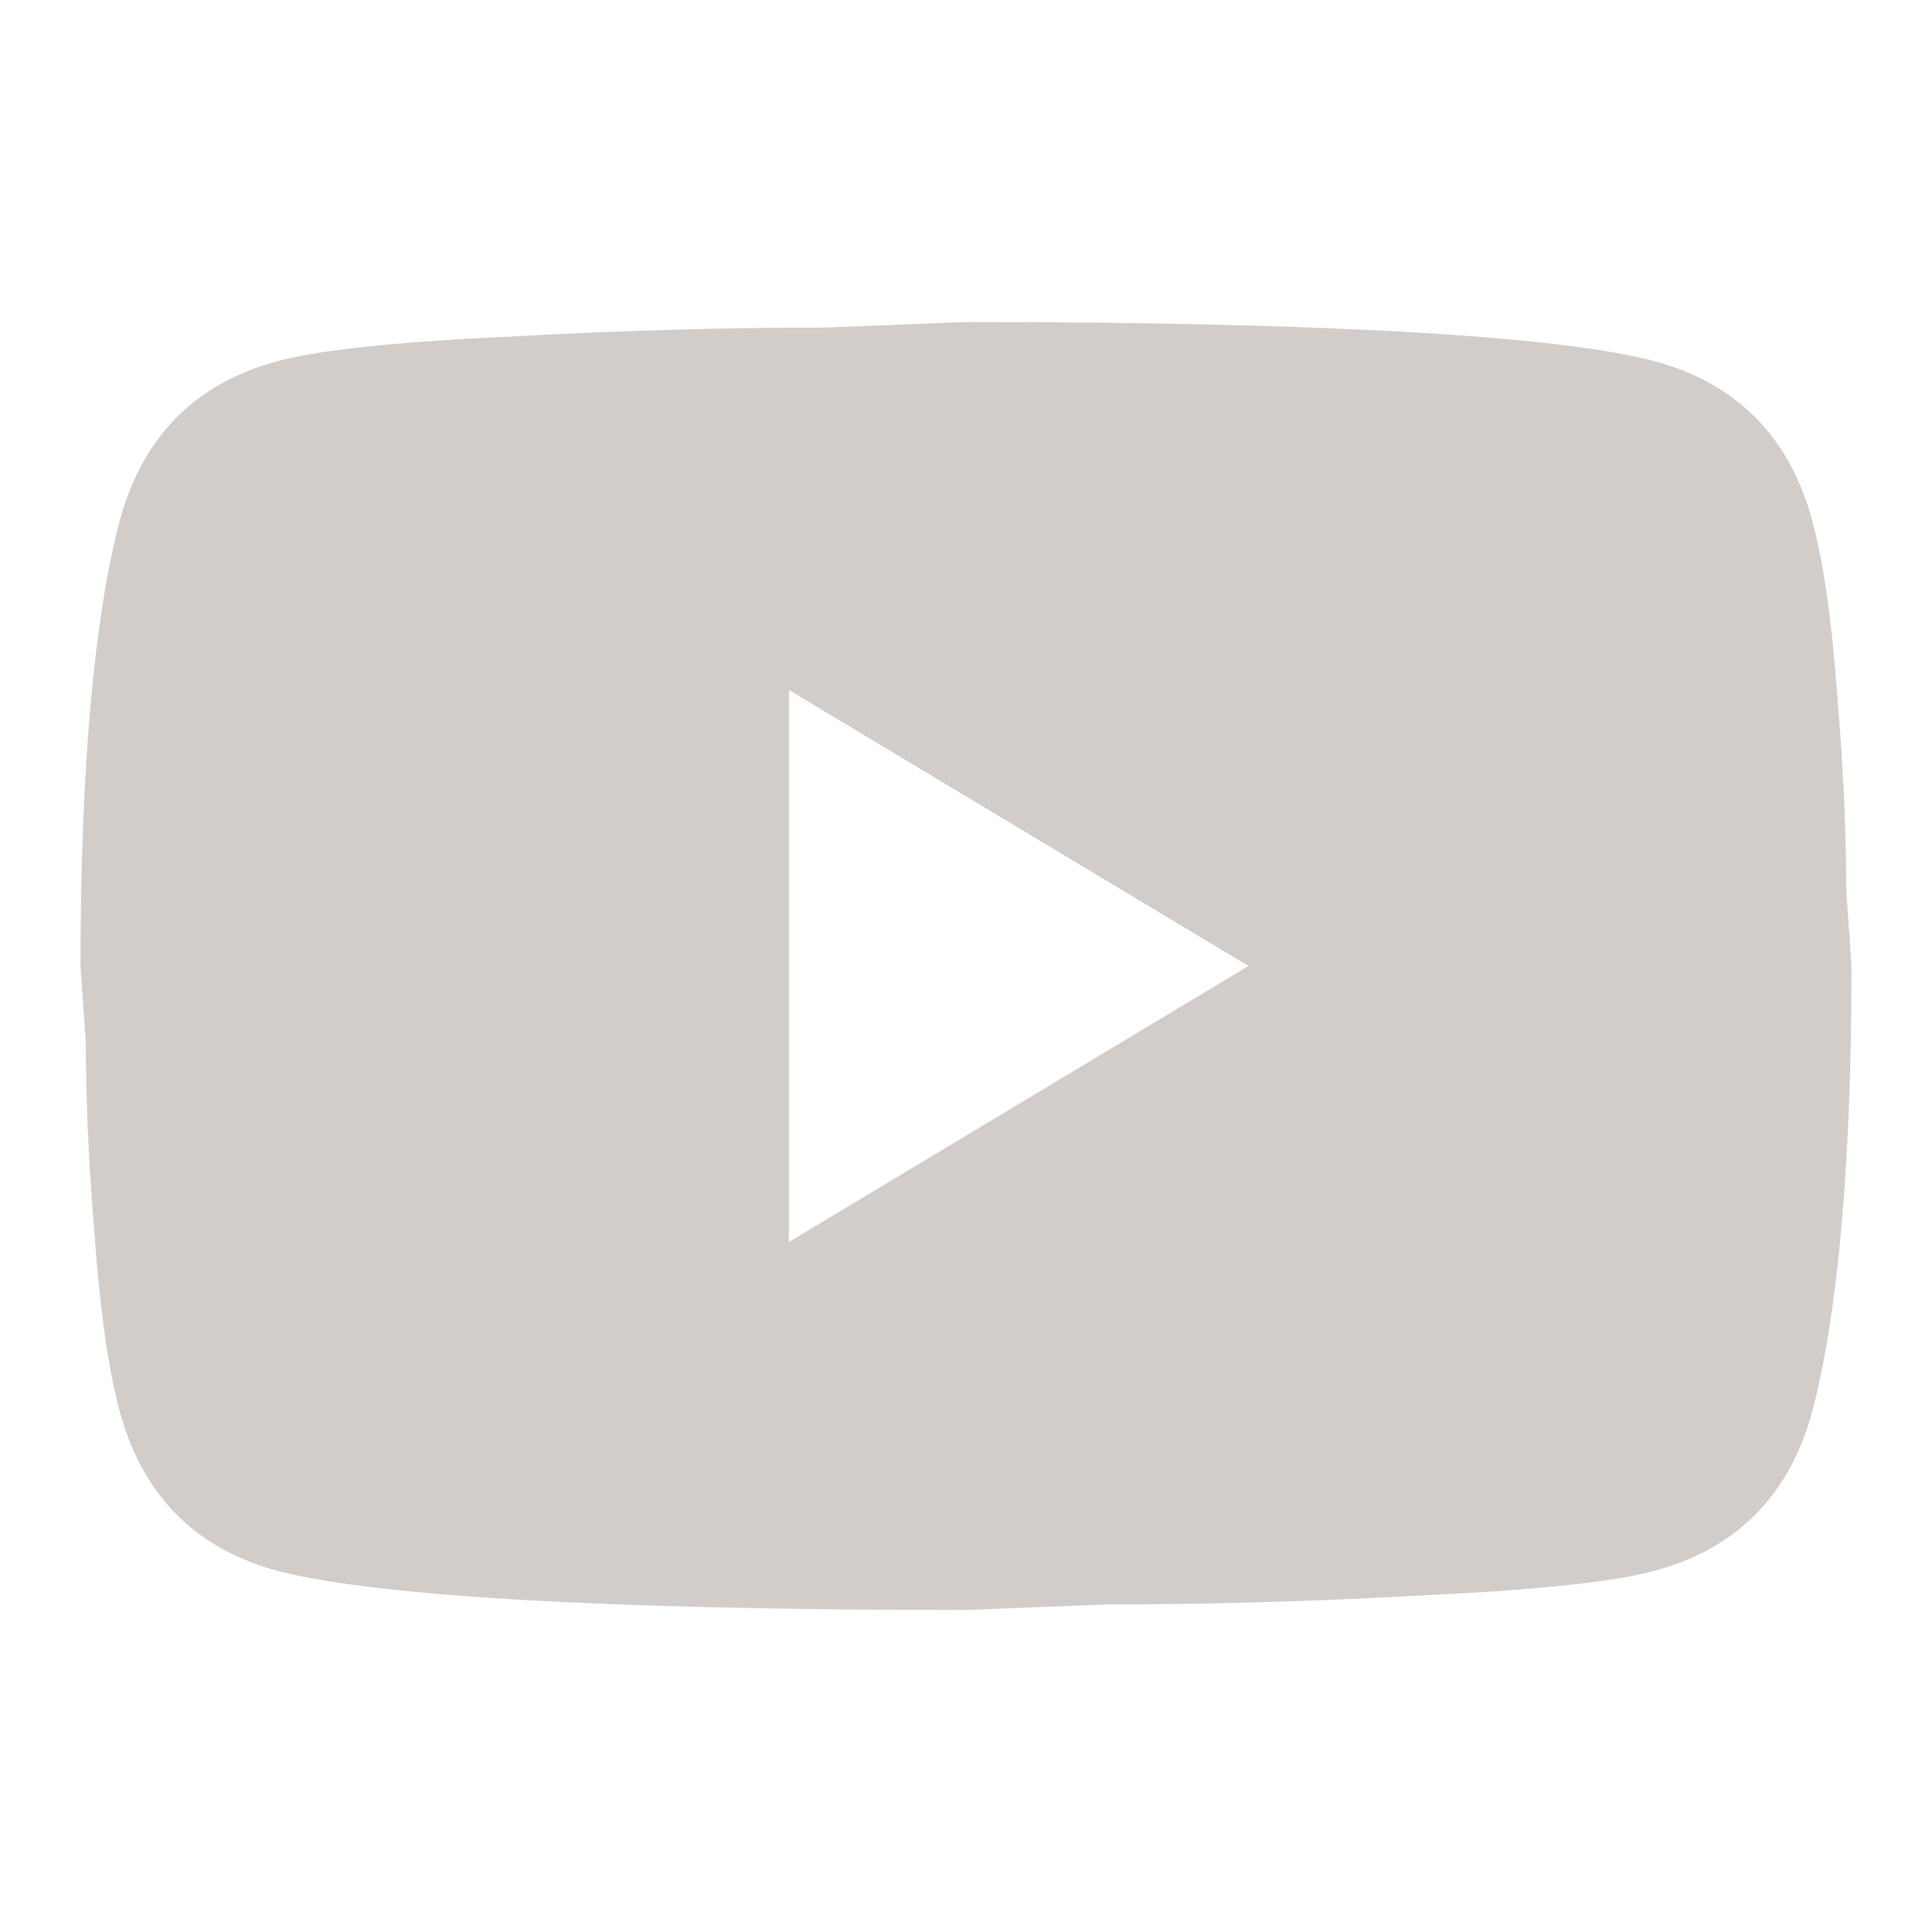 <svg width="24" height="24" viewBox="0 0 24 24" fill="none" xmlns="http://www.w3.org/2000/svg">
    <path d="M9.8 15.429L15.509 12L9.8 8.571V15.429ZM22.516 6.48C22.659 7.017 22.758 7.737 22.824 8.651C22.901 9.566 22.934 10.354 22.934 11.04L23 12C23 14.503 22.824 16.343 22.516 17.52C22.241 18.549 21.603 19.211 20.613 19.497C20.096 19.646 19.15 19.749 17.698 19.817C16.268 19.897 14.959 19.931 13.749 19.931L12 20C7.391 20 4.52 19.817 3.387 19.497C2.397 19.211 1.759 18.549 1.484 17.52C1.341 16.983 1.242 16.263 1.176 15.349C1.099 14.434 1.066 13.646 1.066 12.96L1 12C1 9.497 1.176 7.657 1.484 6.48C1.759 5.451 2.397 4.789 3.387 4.503C3.904 4.354 4.85 4.251 6.302 4.183C7.732 4.103 9.041 4.069 10.251 4.069L12 4C16.609 4 19.48 4.183 20.613 4.503C21.603 4.789 22.241 5.451 22.516 6.48V6.48Z"
          fill="#D3CDCA"/>
</svg>
